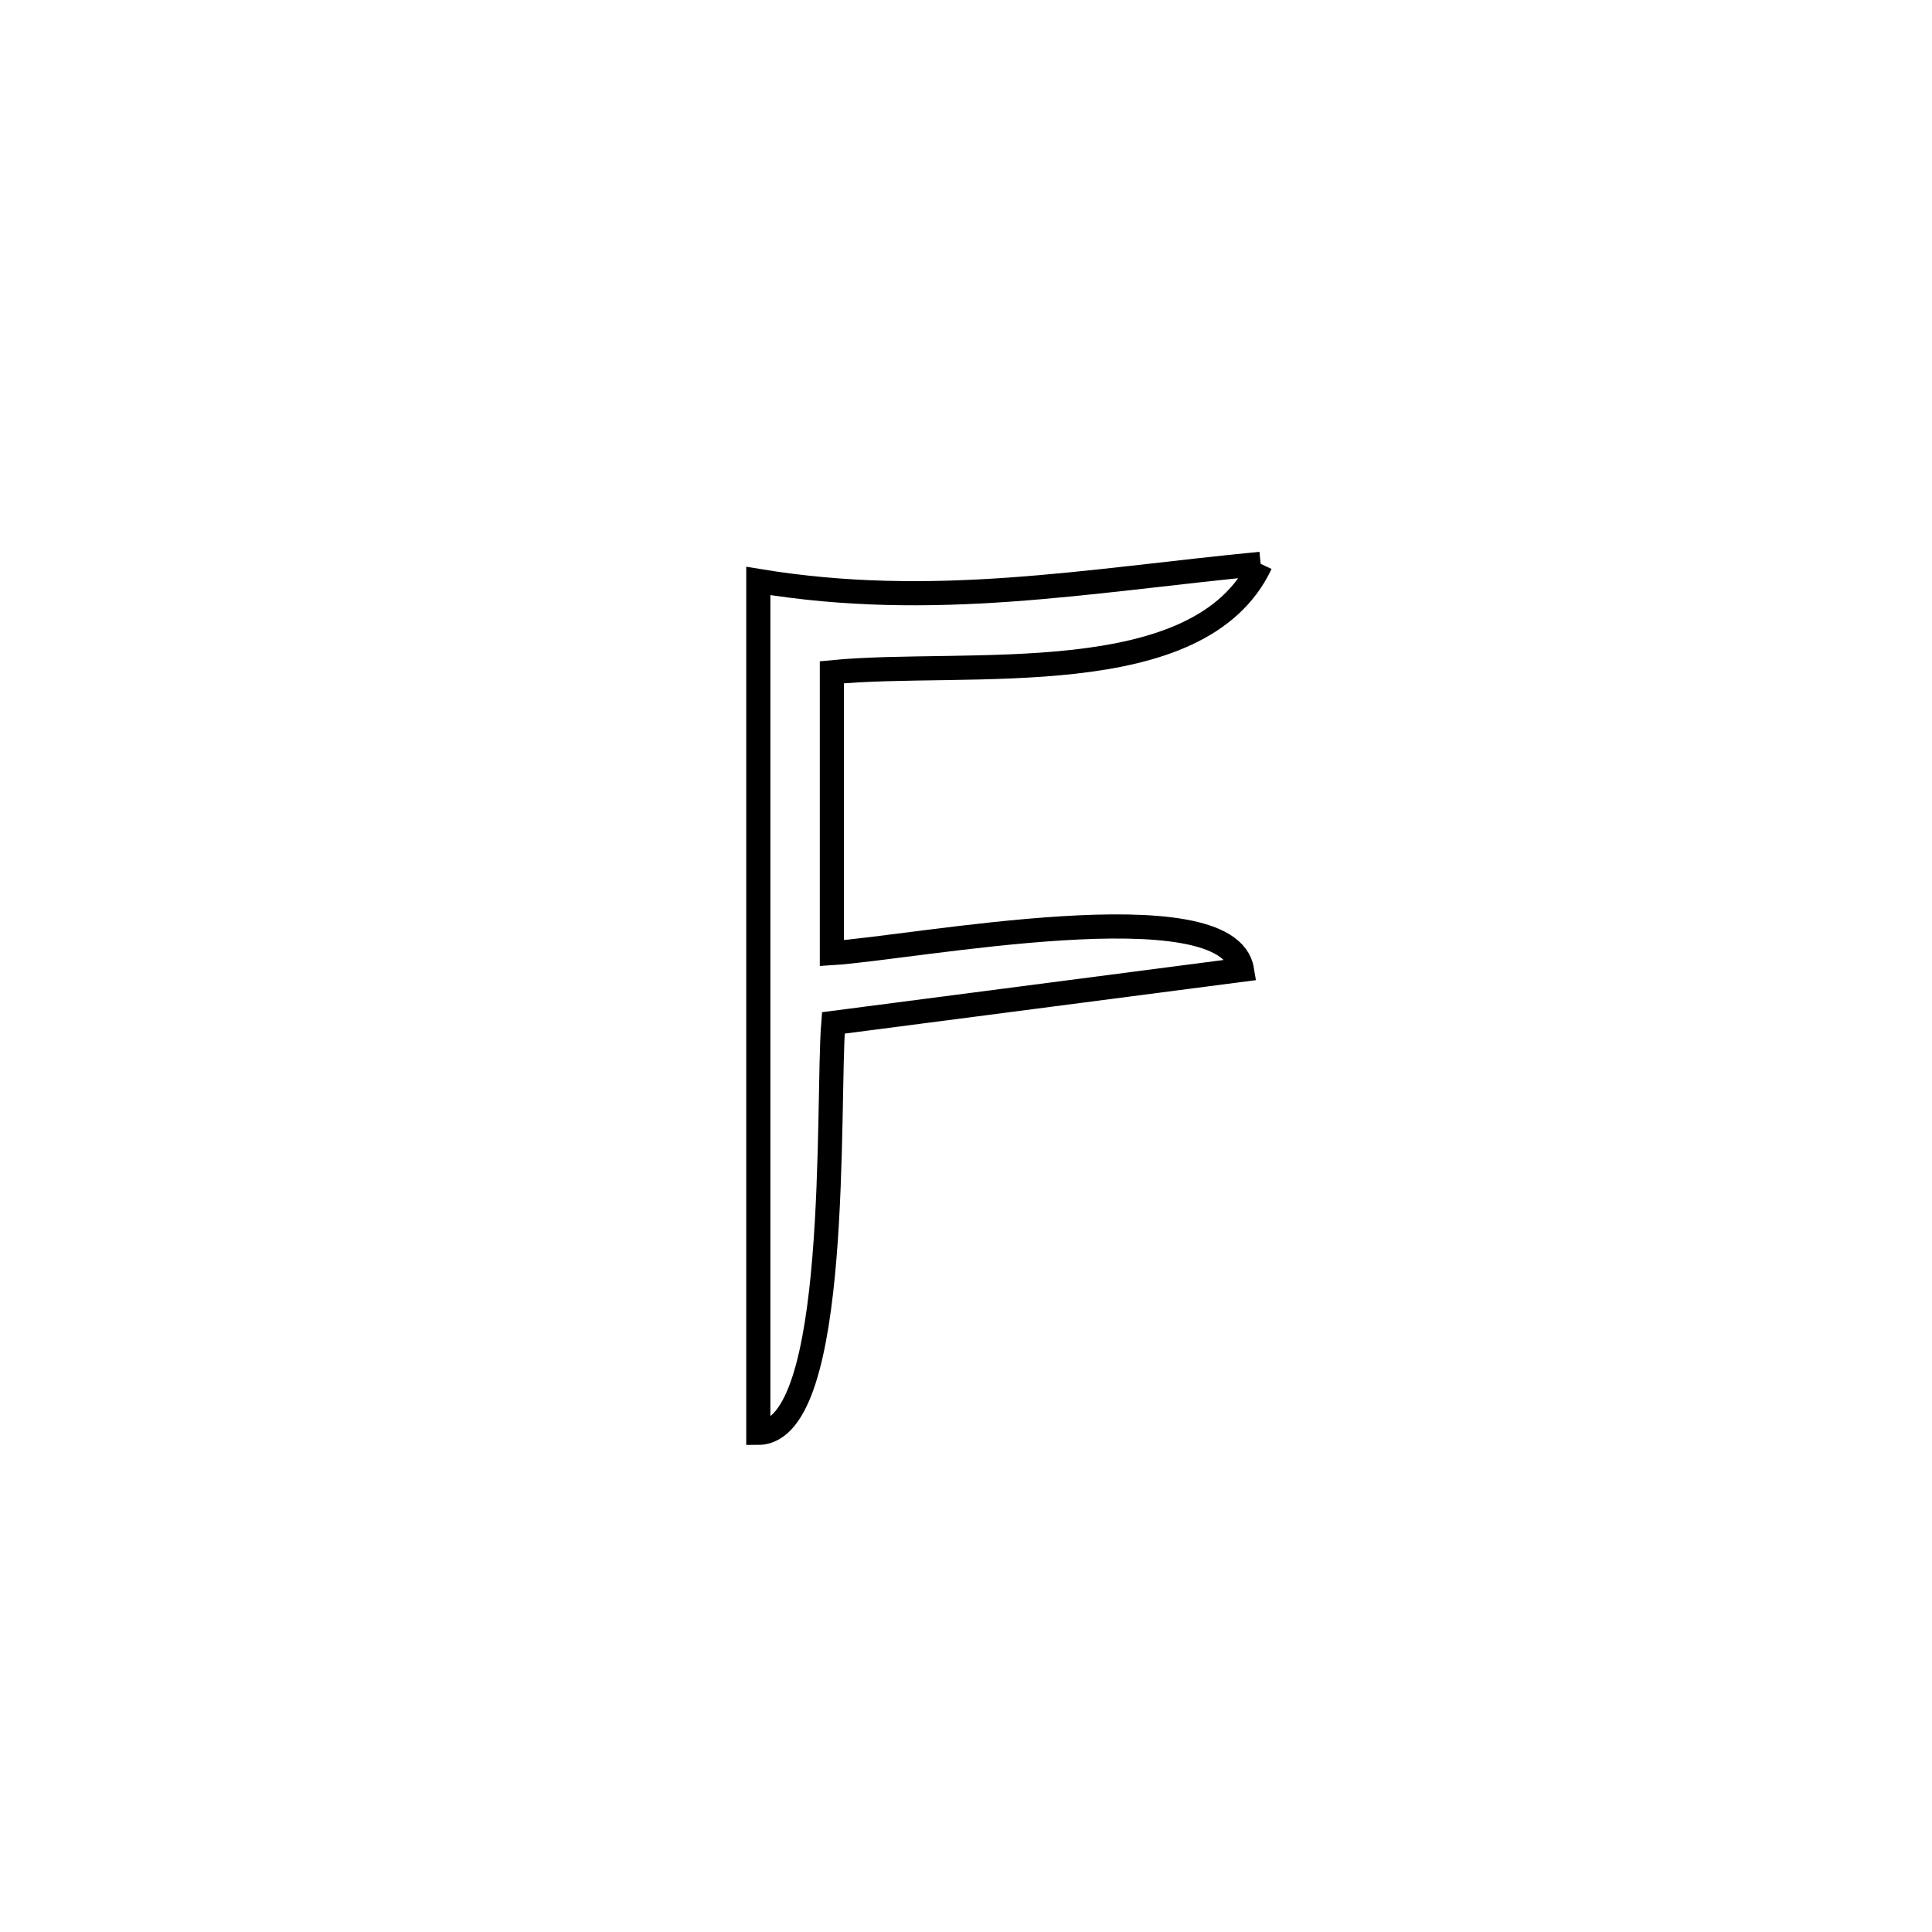 <svg xmlns="http://www.w3.org/2000/svg" viewBox="0.0 0.0 24.0 24.0" height="200px" width="200px"><path fill="none" stroke="black" stroke-width=".3" stroke-opacity="1.0"  filling="0" d="M15.66 7.004 L15.66 7.004 C14.902 8.615 12.008 8.188 10.334 8.351 L10.334 8.351 C10.334 9.514 10.334 10.677 10.334 11.84 L10.334 11.84 C11.345 11.777 15.256 11.012 15.428 12.047 L15.428 12.047 C13.736 12.267 12.044 12.487 10.352 12.707 L10.352 12.707 C10.271 13.705 10.448 17.795 9.42 17.799 L9.42 17.799 C9.42 16.035 9.42 14.272 9.42 12.508 C9.42 10.744 9.42 8.981 9.42 7.217 L9.42 7.217 C11.601 7.576 13.484 7.215 15.66 7.004 L15.66 7.004"></path></svg>